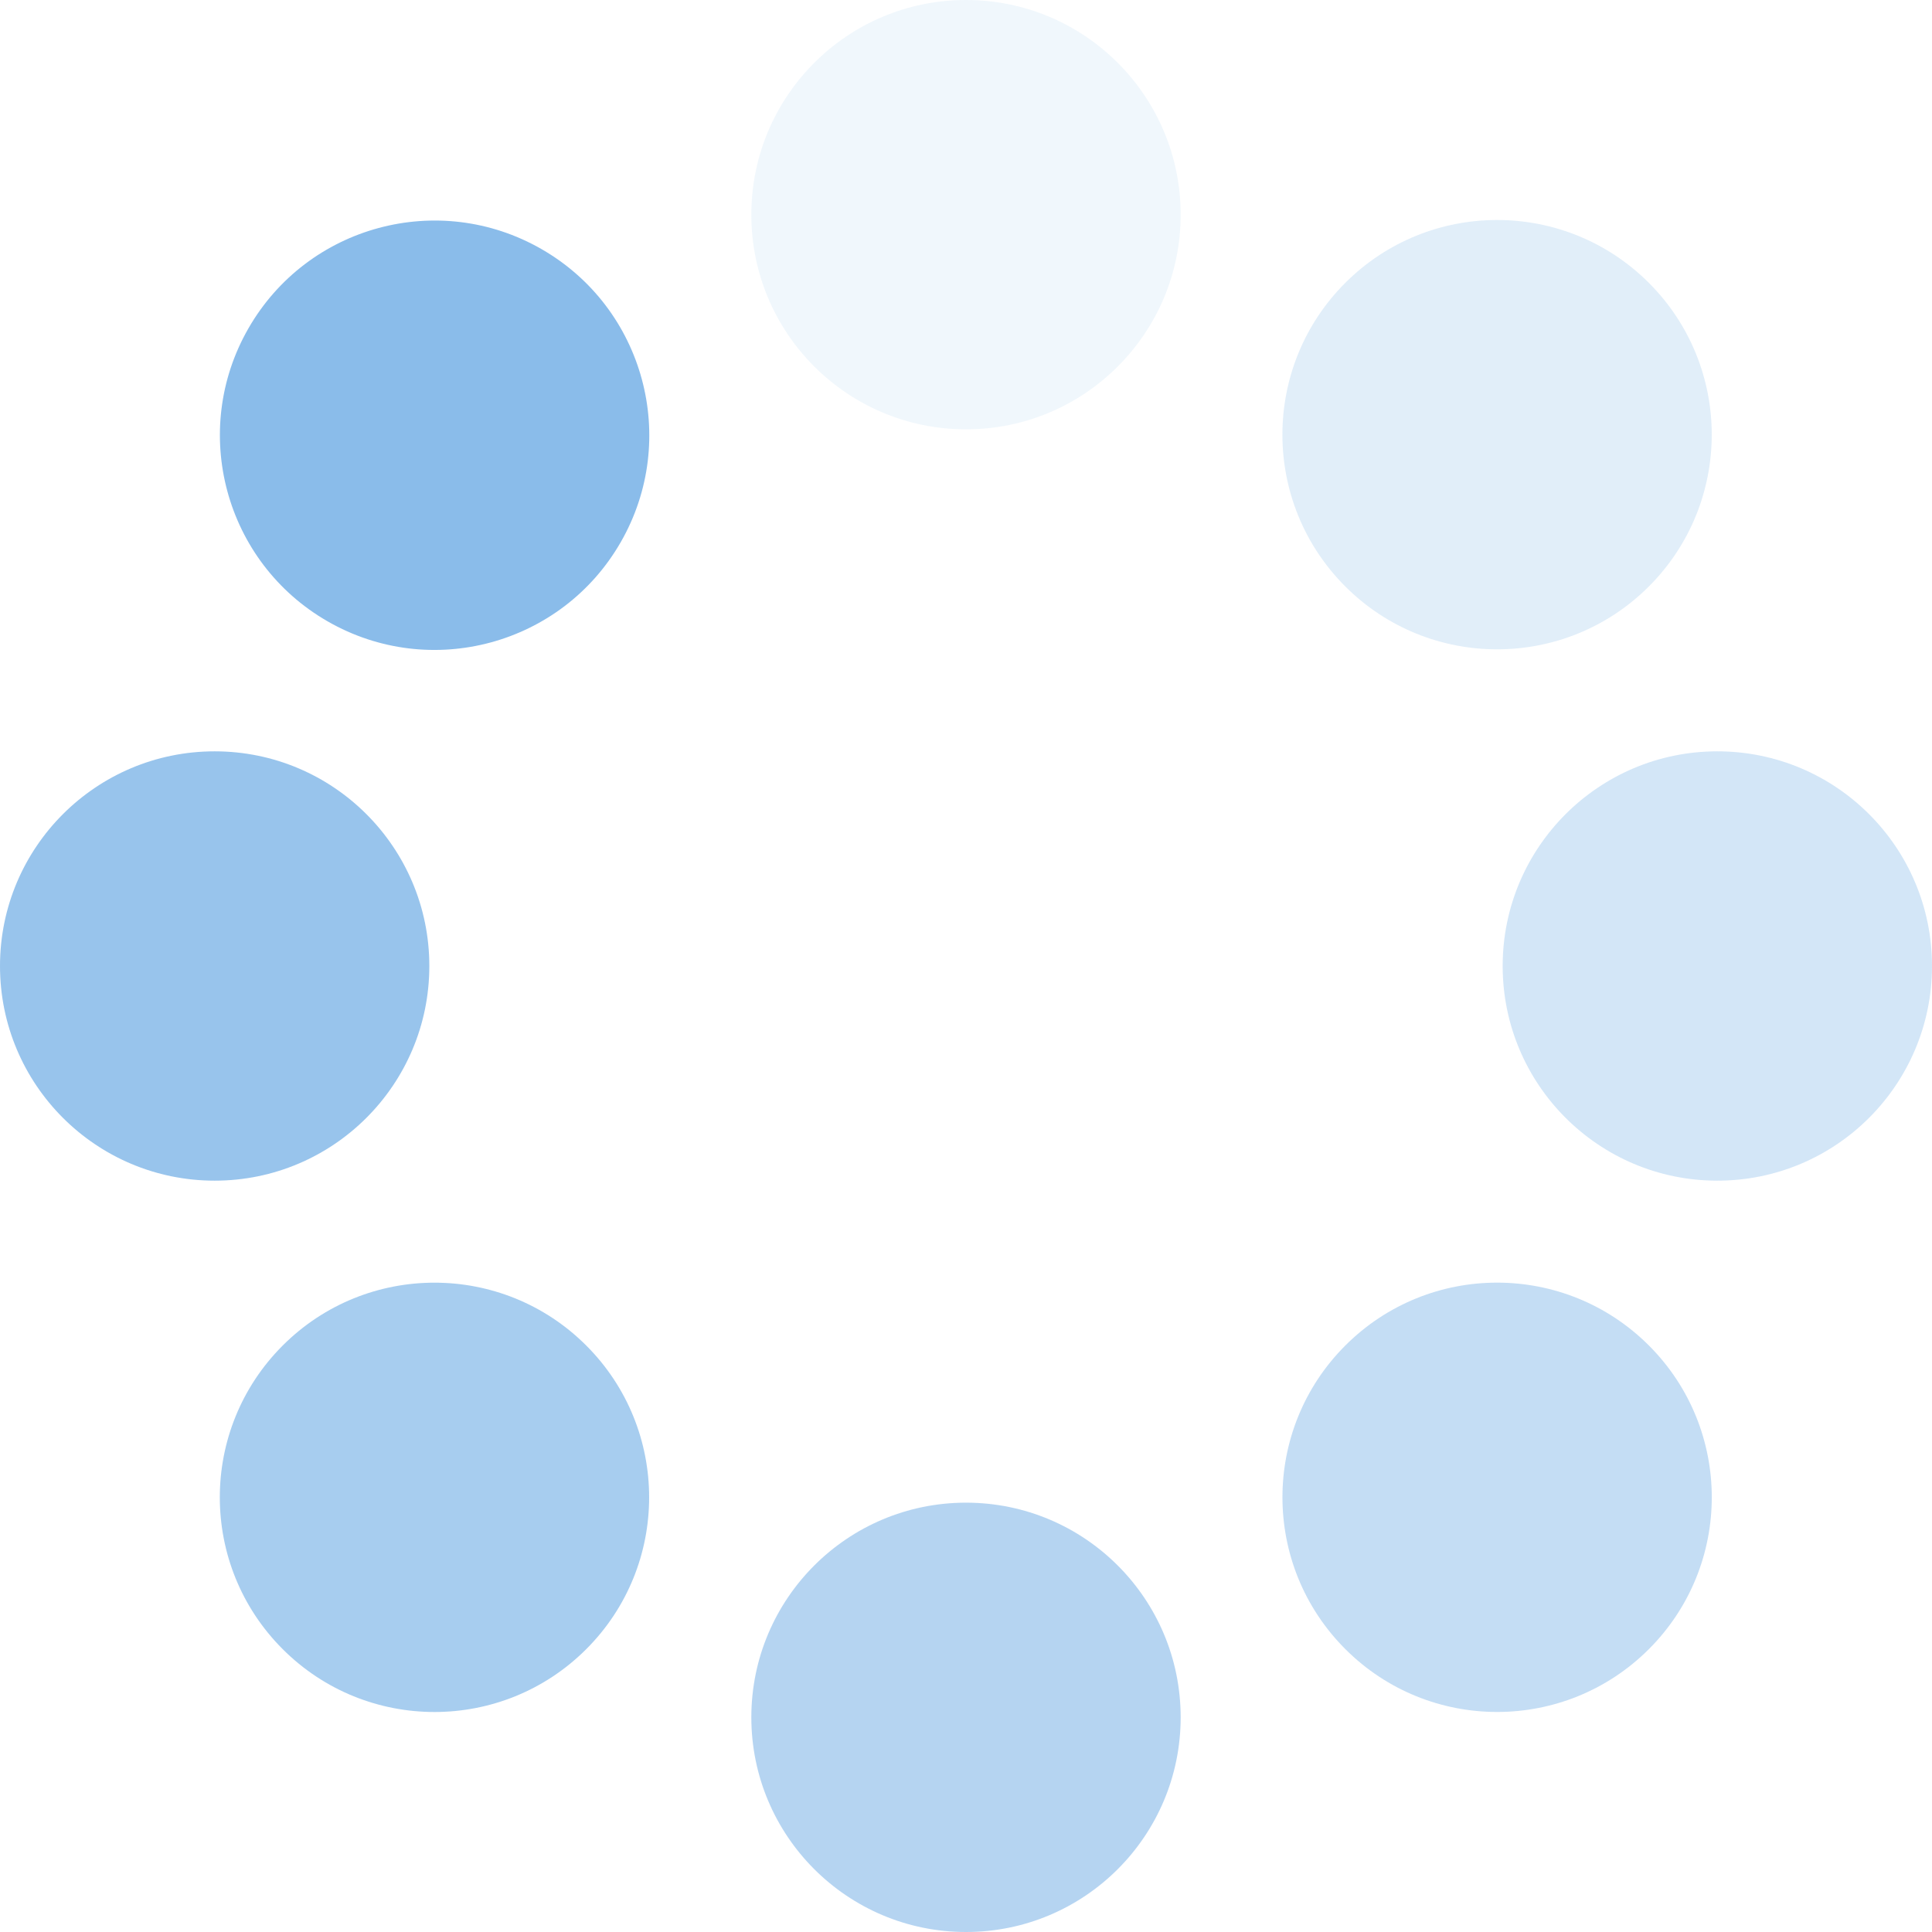 <svg xmlns="http://www.w3.org/2000/svg" width="18" height="18" viewBox="0 0 18 18">
  <title>spin</title>
  <g id="c3cb4f95-99cf-4c2e-b2d0-b37eea1ec273" data-name="Слой 2">
    <g id="5a918fd8-892b-49b2-8cc9-1226d1a2e84e" data-name="02_API_List_Desktop">
      <g id="891edd97-7fda-4cb8-be91-9d076a83ae00" data-name="Navigation">
        <g id="a608af80-b368-4722-a42c-30a407ef9e16" data-name="Level 1">
          <g id="c0cbc4d9-27a2-4441-9917-a0a4f9bd8b73" data-name="Sub Level #1">
            <g id="a23d377f-c4d8-47a6-8613-43d6db31b1ca" data-name="Spiner">
              <circle cx="4.05" cy="4.05" r="2" transform="translate(-1.48 5.55) rotate(-60.13)" style="fill: #6dabe4;opacity: 0.8"/>
              <circle cx="13.95" cy="13.95" r="2" transform="translate(-5.78 13.95) rotate(-45)" style="fill: #6dabe4;opacity: 0.4"/>
              <circle cx="9" cy="2" r="2" style="fill: #6dabe4;opacity: 0.1"/>
              <circle cx="9" cy="16" r="2" style="fill: #6dabe4;opacity: 0.5"/>
              <circle cx="13.95" cy="4.05" r="2" transform="translate(1.22 11.05) rotate(-45)" style="fill: #6dabe4;opacity: 0.2"/>
              <circle cx="4.05" cy="13.95" r="2" transform="translate(-8.68 6.95) rotate(-45)" style="fill: #6dabe4;opacity: 0.6"/>
              <circle cx="16" cy="9" r="2" style="fill: #6dabe4;opacity: 0.3"/>
              <circle cx="2" cy="9" r="2" style="fill: #6dabe4;opacity: 0.7"/>
            </g>
          </g>
        </g>
      </g>
    </g>
  </g>
</svg>
